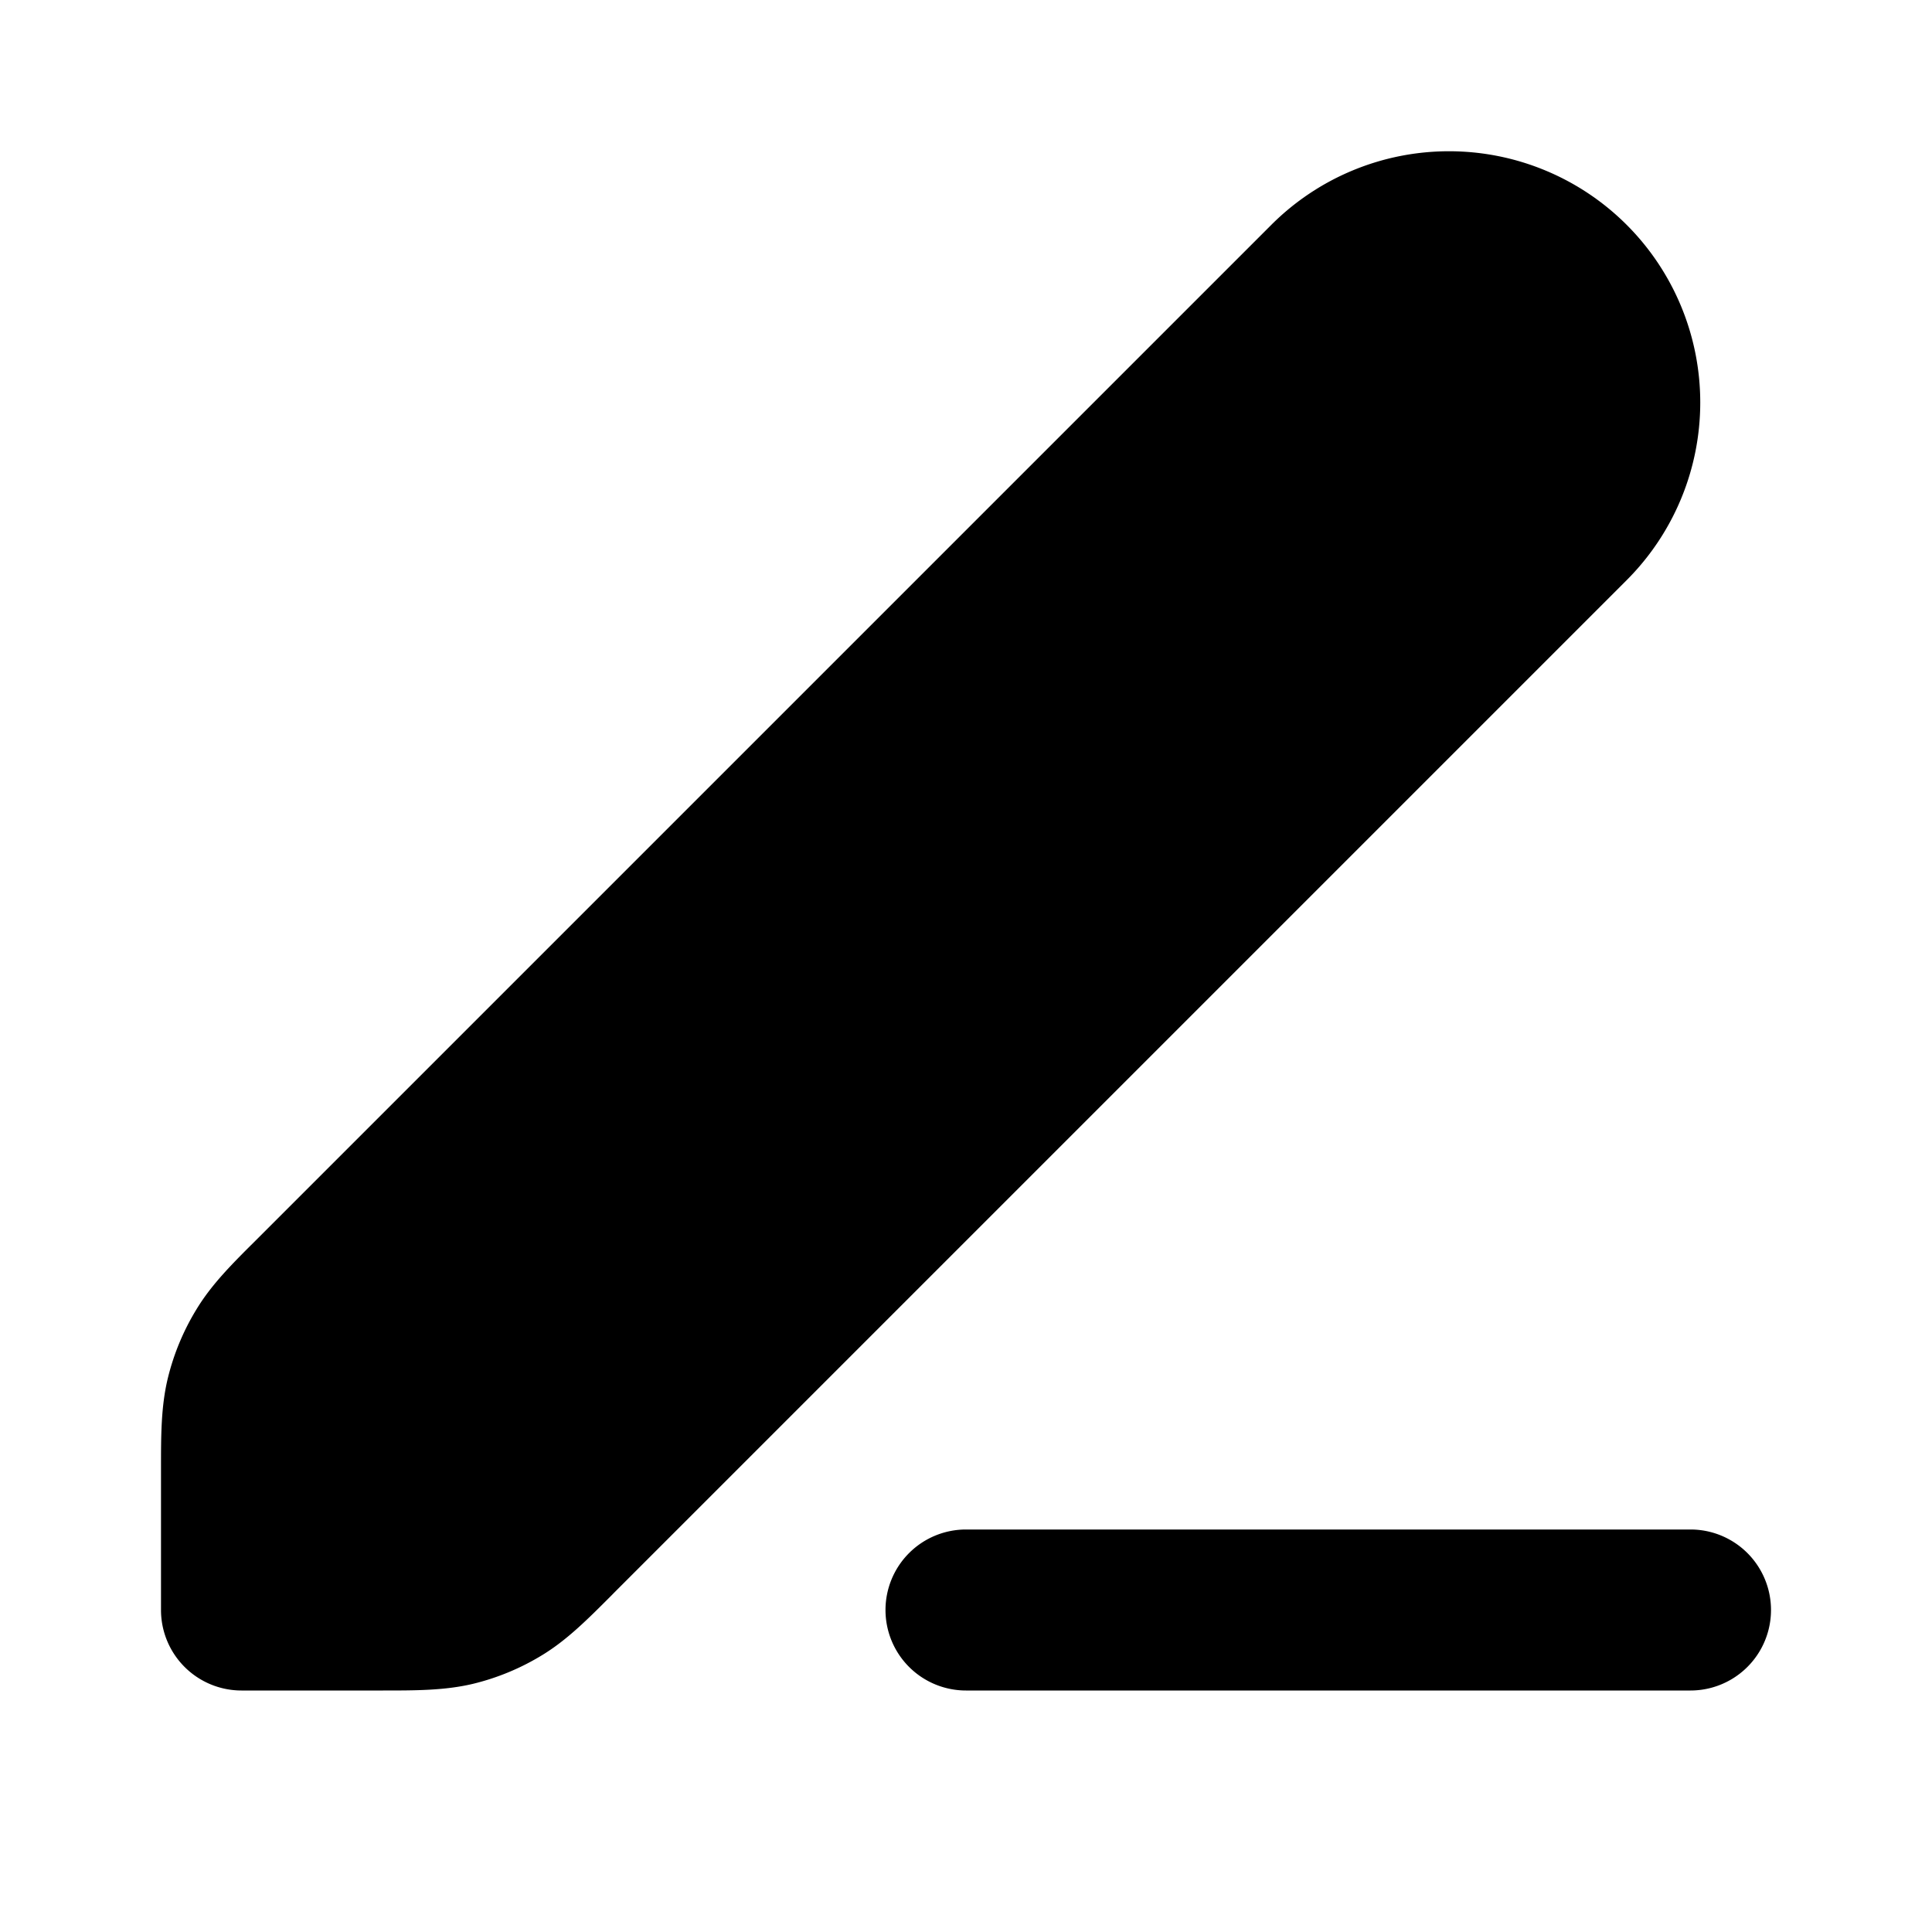 <svg fill="none" xmlns="http://www.w3.org/2000/svg" viewBox="0 0 24 24"><path fill-rule="evenodd" clip-rule="evenodd" d="M11 20a1 1 0 0 1 1-1h9a1 1 0 1 1 0 2h-9a1 1 0 0 1-1-1Zm4.793-17.207a3.121 3.121 0 1 1 4.414 4.414L7.644 19.77l-.058.059c-.288.288-.541.542-.847.729a3 3 0 0 1-.867.36C5.524 21 5.165 21 4.758 21H3a1 1 0 0 1-1-1v-1.758c0-.407 0-.765.083-1.114a3 3 0 0 1 .36-.867c.186-.306.44-.56.728-.846l.06-.06L15.792 2.794Z" fill="currentColor"/></svg>